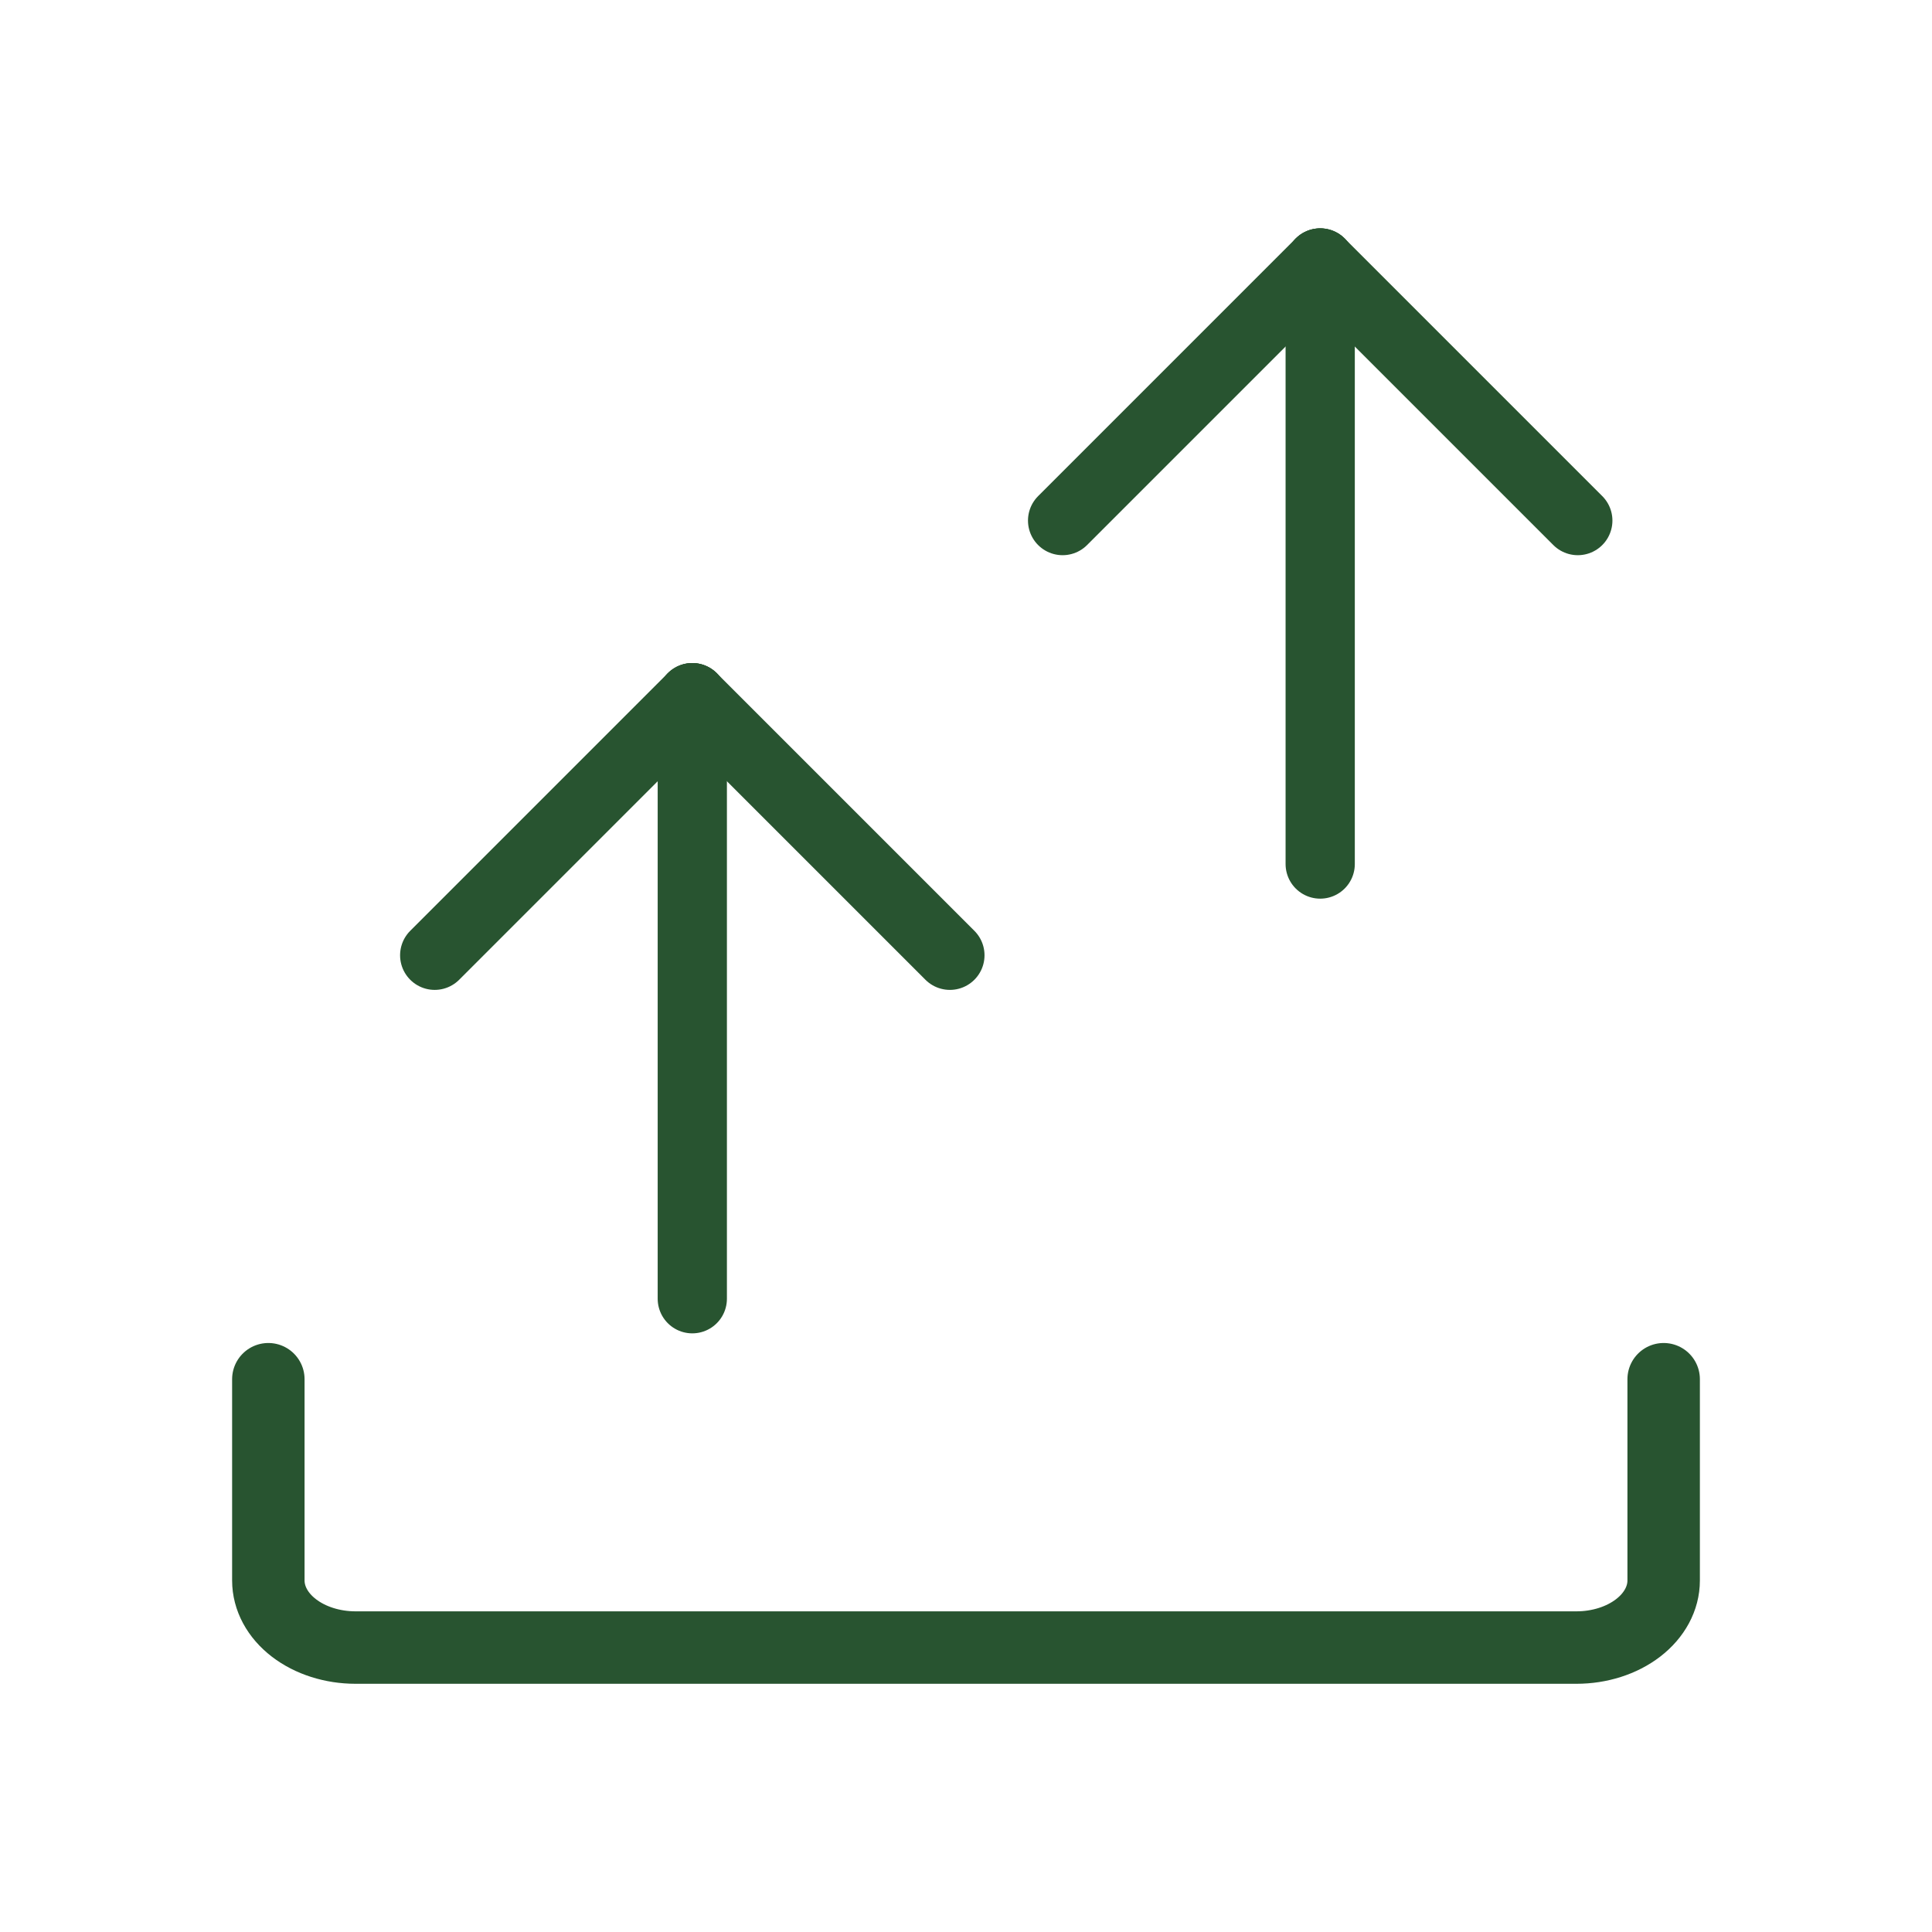 <svg width="120" height="120" viewBox="0 0 120 120" fill="none" xmlns="http://www.w3.org/2000/svg">
<g clip-path="url(#clip0_2727_2851)">
<g clip-path="url(#clip1_2727_2851)">
<path d="M16.667 85.666V98.166C16.667 99.271 17.237 100.331 18.253 101.112C19.269 101.894 20.647 102.333 22.083 102.333H97.917C99.353 102.333 100.731 101.894 101.747 101.112C102.763 100.331 103.333 99.271 103.333 98.166V85.666" stroke="#285430" stroke-width="4.5" stroke-linecap="round" stroke-linejoin="round"/>
</g>
<g clip-path="url(#clip2_2727_2851)">
<path d="M43 43.334V80.667" stroke="#285430" stroke-width="4.3" stroke-linecap="round" stroke-linejoin="round"/>
<path d="M59 59.334L43 43.334" stroke="#285430" stroke-width="4.3" stroke-linecap="round" stroke-linejoin="round"/>
<path d="M27 59.334L43 43.334" stroke="#285430" stroke-width="4.3" stroke-linecap="round" stroke-linejoin="round"/>
</g>
<g clip-path="url(#clip3_2727_2851)">
<path d="M82 16.334V53.667" stroke="#285430" stroke-width="4.3" stroke-linecap="round" stroke-linejoin="round"/>
<path d="M98 32.334L82 16.334" stroke="#285430" stroke-width="4.3" stroke-linecap="round" stroke-linejoin="round"/>
<path d="M66 32.334L82 16.334" stroke="#285430" stroke-width="4.3" stroke-linecap="round" stroke-linejoin="round"/>
</g>
</g>
<defs>
<clipPath id="clip0_2727_2851">
<rect width="120" height="120" fill="white"/>
</clipPath>
<clipPath id="clip1_2727_2851">
<rect width="130" height="100" fill="white" transform="translate(-5 44)"/>
</clipPath>
<clipPath id="clip2_2727_2851">
<rect width="64" height="64" fill="white" transform="translate(11 30)"/>
</clipPath>
<clipPath id="clip3_2727_2851">
<rect width="64" height="64" fill="white" transform="translate(50 3)"/>
</clipPath>
</defs>
</svg>
